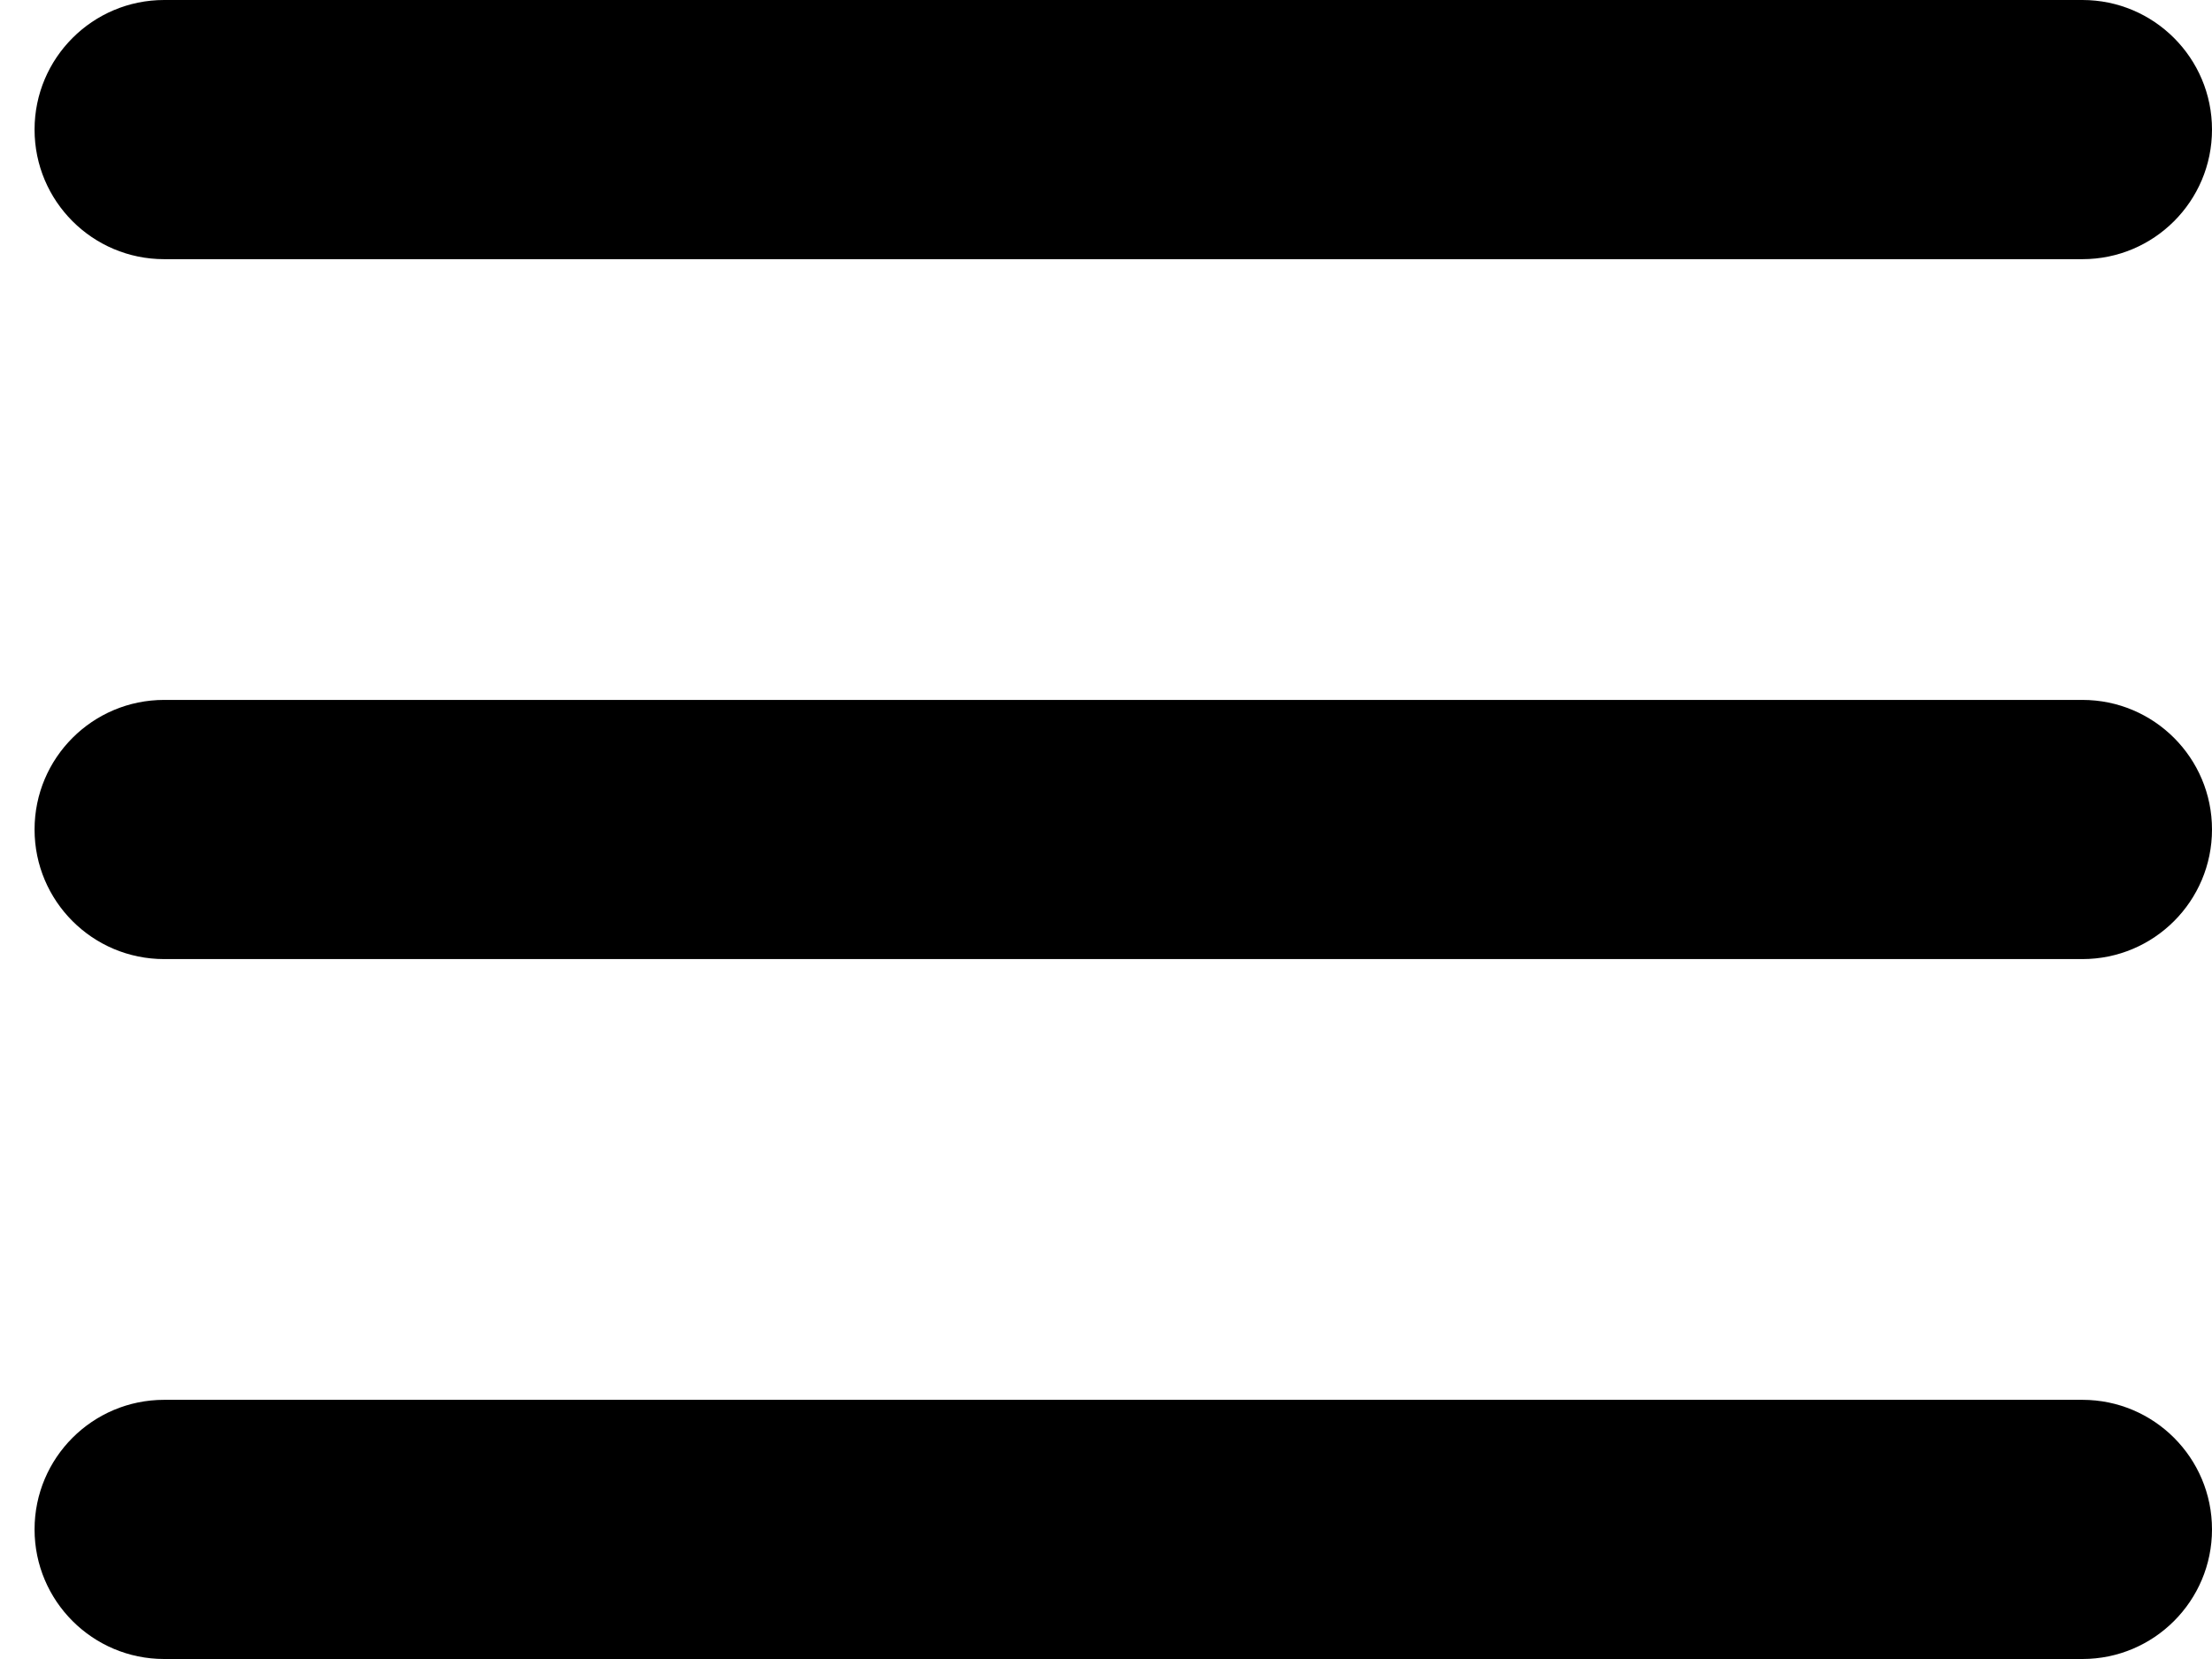 <svg width="24" height="18" viewBox="0 0 24 18" fill="none" xmlns="http://www.w3.org/2000/svg">
<g id="Group">
<path id="Vector" d="M1.781 0C1.005 0 0.375 0.63 0.375 1.406C0.375 2.183 1.005 2.812 1.781 2.812H22.594C23.37 2.812 24 2.183 24 1.406C24 0.63 23.37 0 22.594 0H1.781ZM1.781 7.594C1.005 7.594 0.375 8.223 0.375 9C0.375 9.777 1.005 10.406 1.781 10.406H22.594C23.37 10.406 24 9.777 24 9C24 8.223 23.37 7.594 22.594 7.594H1.781ZM1.781 15.188C1.005 15.188 0.375 15.817 0.375 16.594C0.375 17.37 1.005 18 1.781 18H22.594C23.37 18 24 17.37 24 16.594C24 15.817 23.37 15.188 22.594 15.188H1.781Z" fill="black"/>
</g>
</svg>
